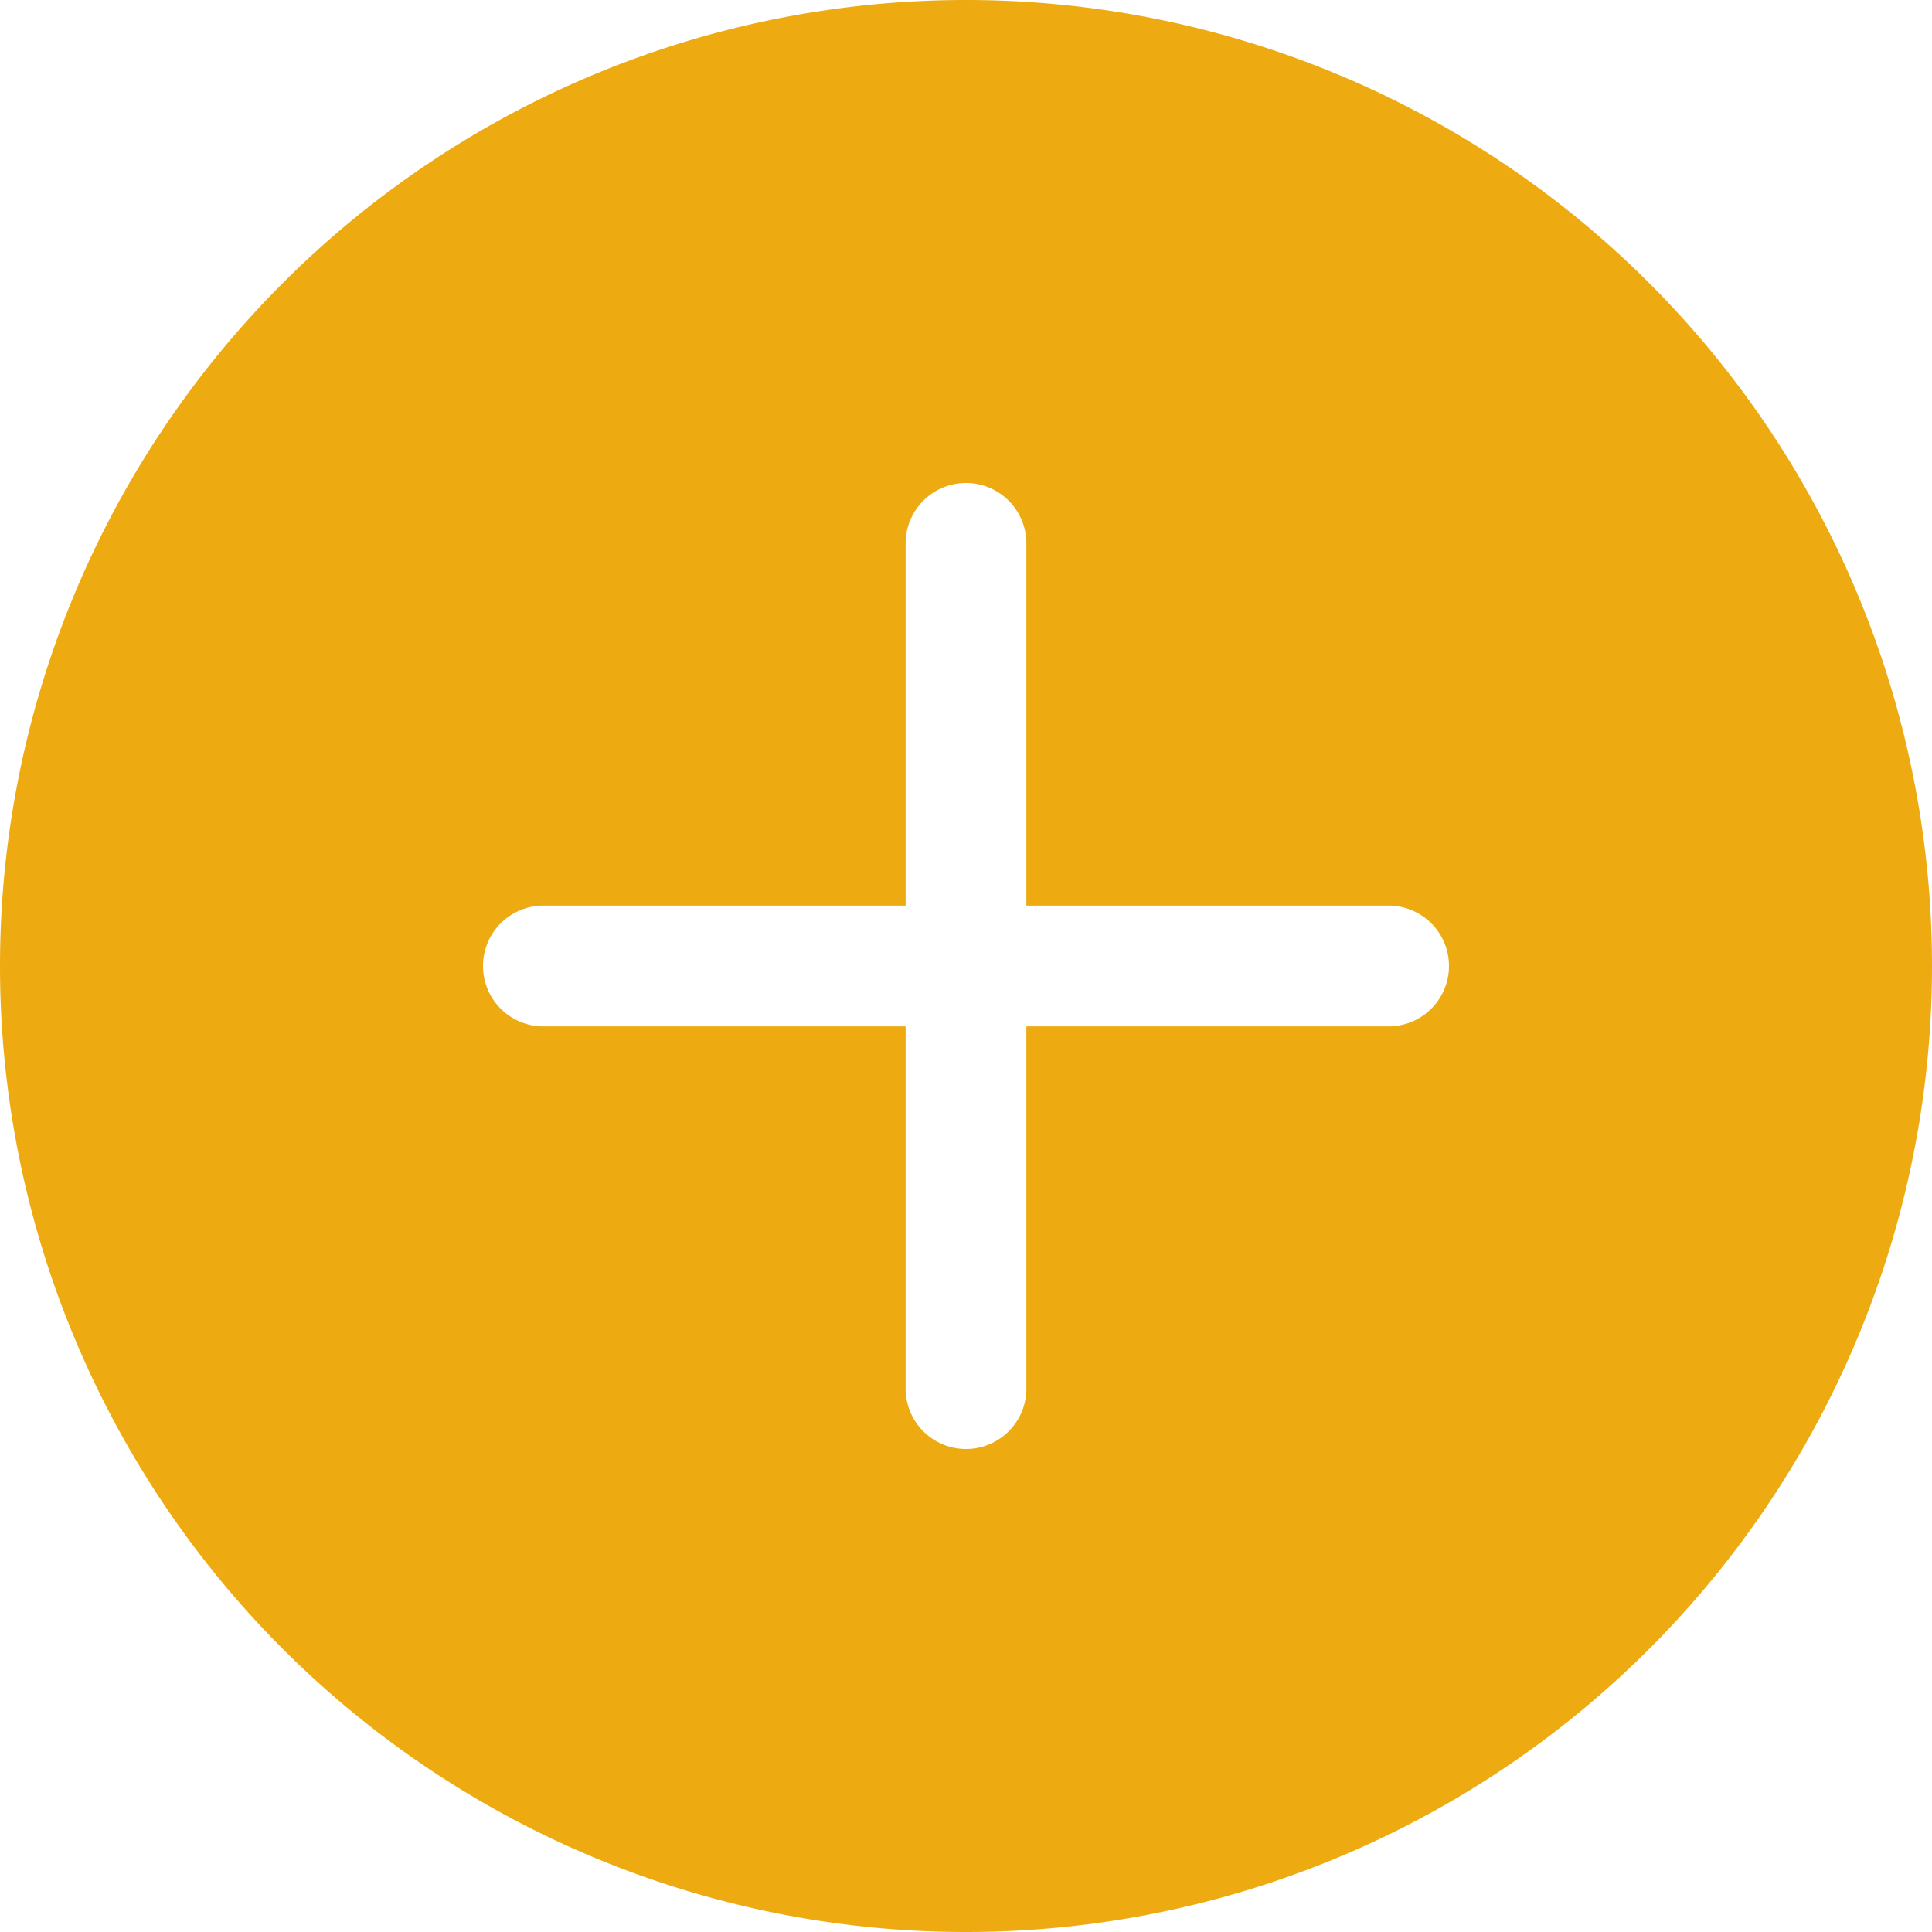 <svg xmlns="http://www.w3.org/2000/svg" width="24" height="24"
    fill="currentColor"
    class="bi bi-plus-circle-fill"
    viewBox="0 0 16 16">
    <path d="M16 8A8 8 0 1 1 0 8a8 8 0 0 1 16 0zM8.5 4.5a.5.5 0 0 0-1 0v3h-3a.5.5 0 0 0 0 1h3v3a.5.5 0 0 0 1 0v-3h3a.5.5 0 0 0 0-1h-3v-3z"
        fill="#EEAA11" />
</svg>
